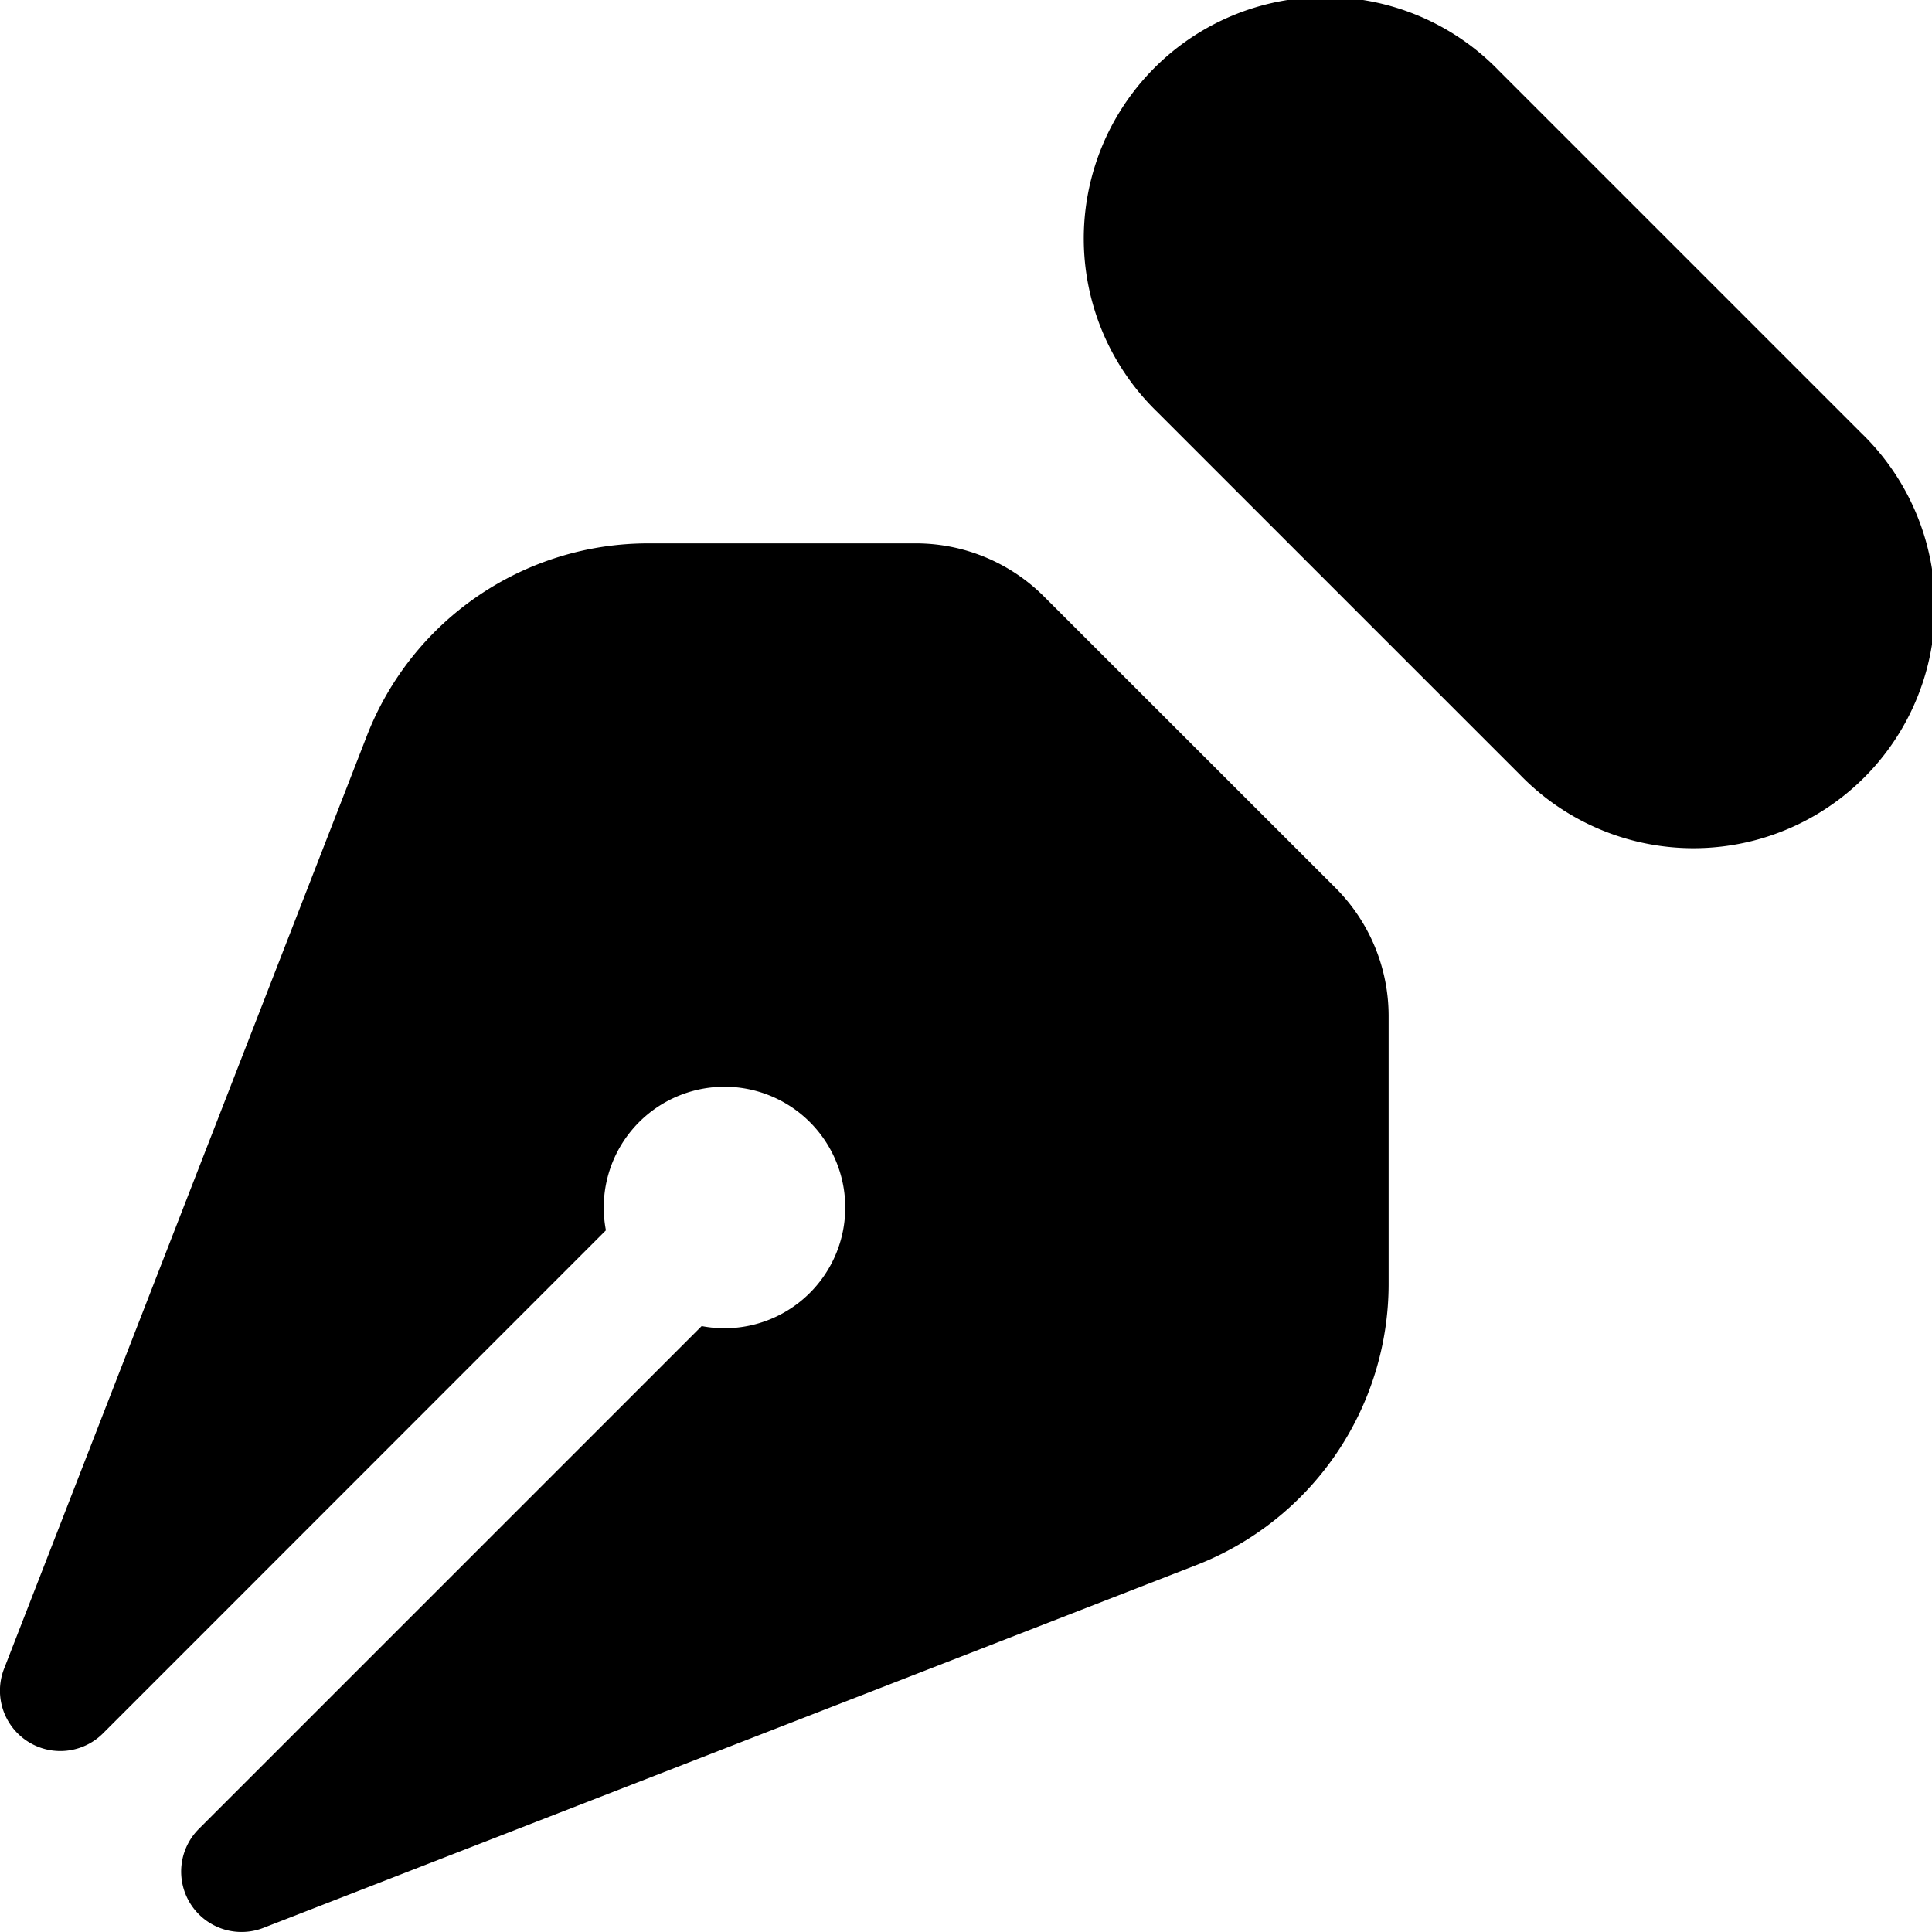 <svg xmlns="http://www.w3.org/2000/svg" width="24" height="24" viewBox="0 0 16 16" fill="none"><g fill="currentColor"><path d="M12.414.586a2 2 0 1 0-2.828 2.828l3 3a2 2 0 1 0 2.828-2.828zM3.038 6.094A2.5 2.5 0 0 1 5.368 4.5h2.218a1.5 1.5 0 0 1 1.06.44l2.415 2.414a1.5 1.5 0 0 1 .439 1.06v2.218a2.5 2.5 0 0 1-1.594 2.33l-7.725 3.004a.5.5 0 0 1-.534-.82l4.164-4.164a1 1 0 1 0-.793-.793L.854 14.354a.5.5 0 0 1-.82-.535z"/></g></svg>